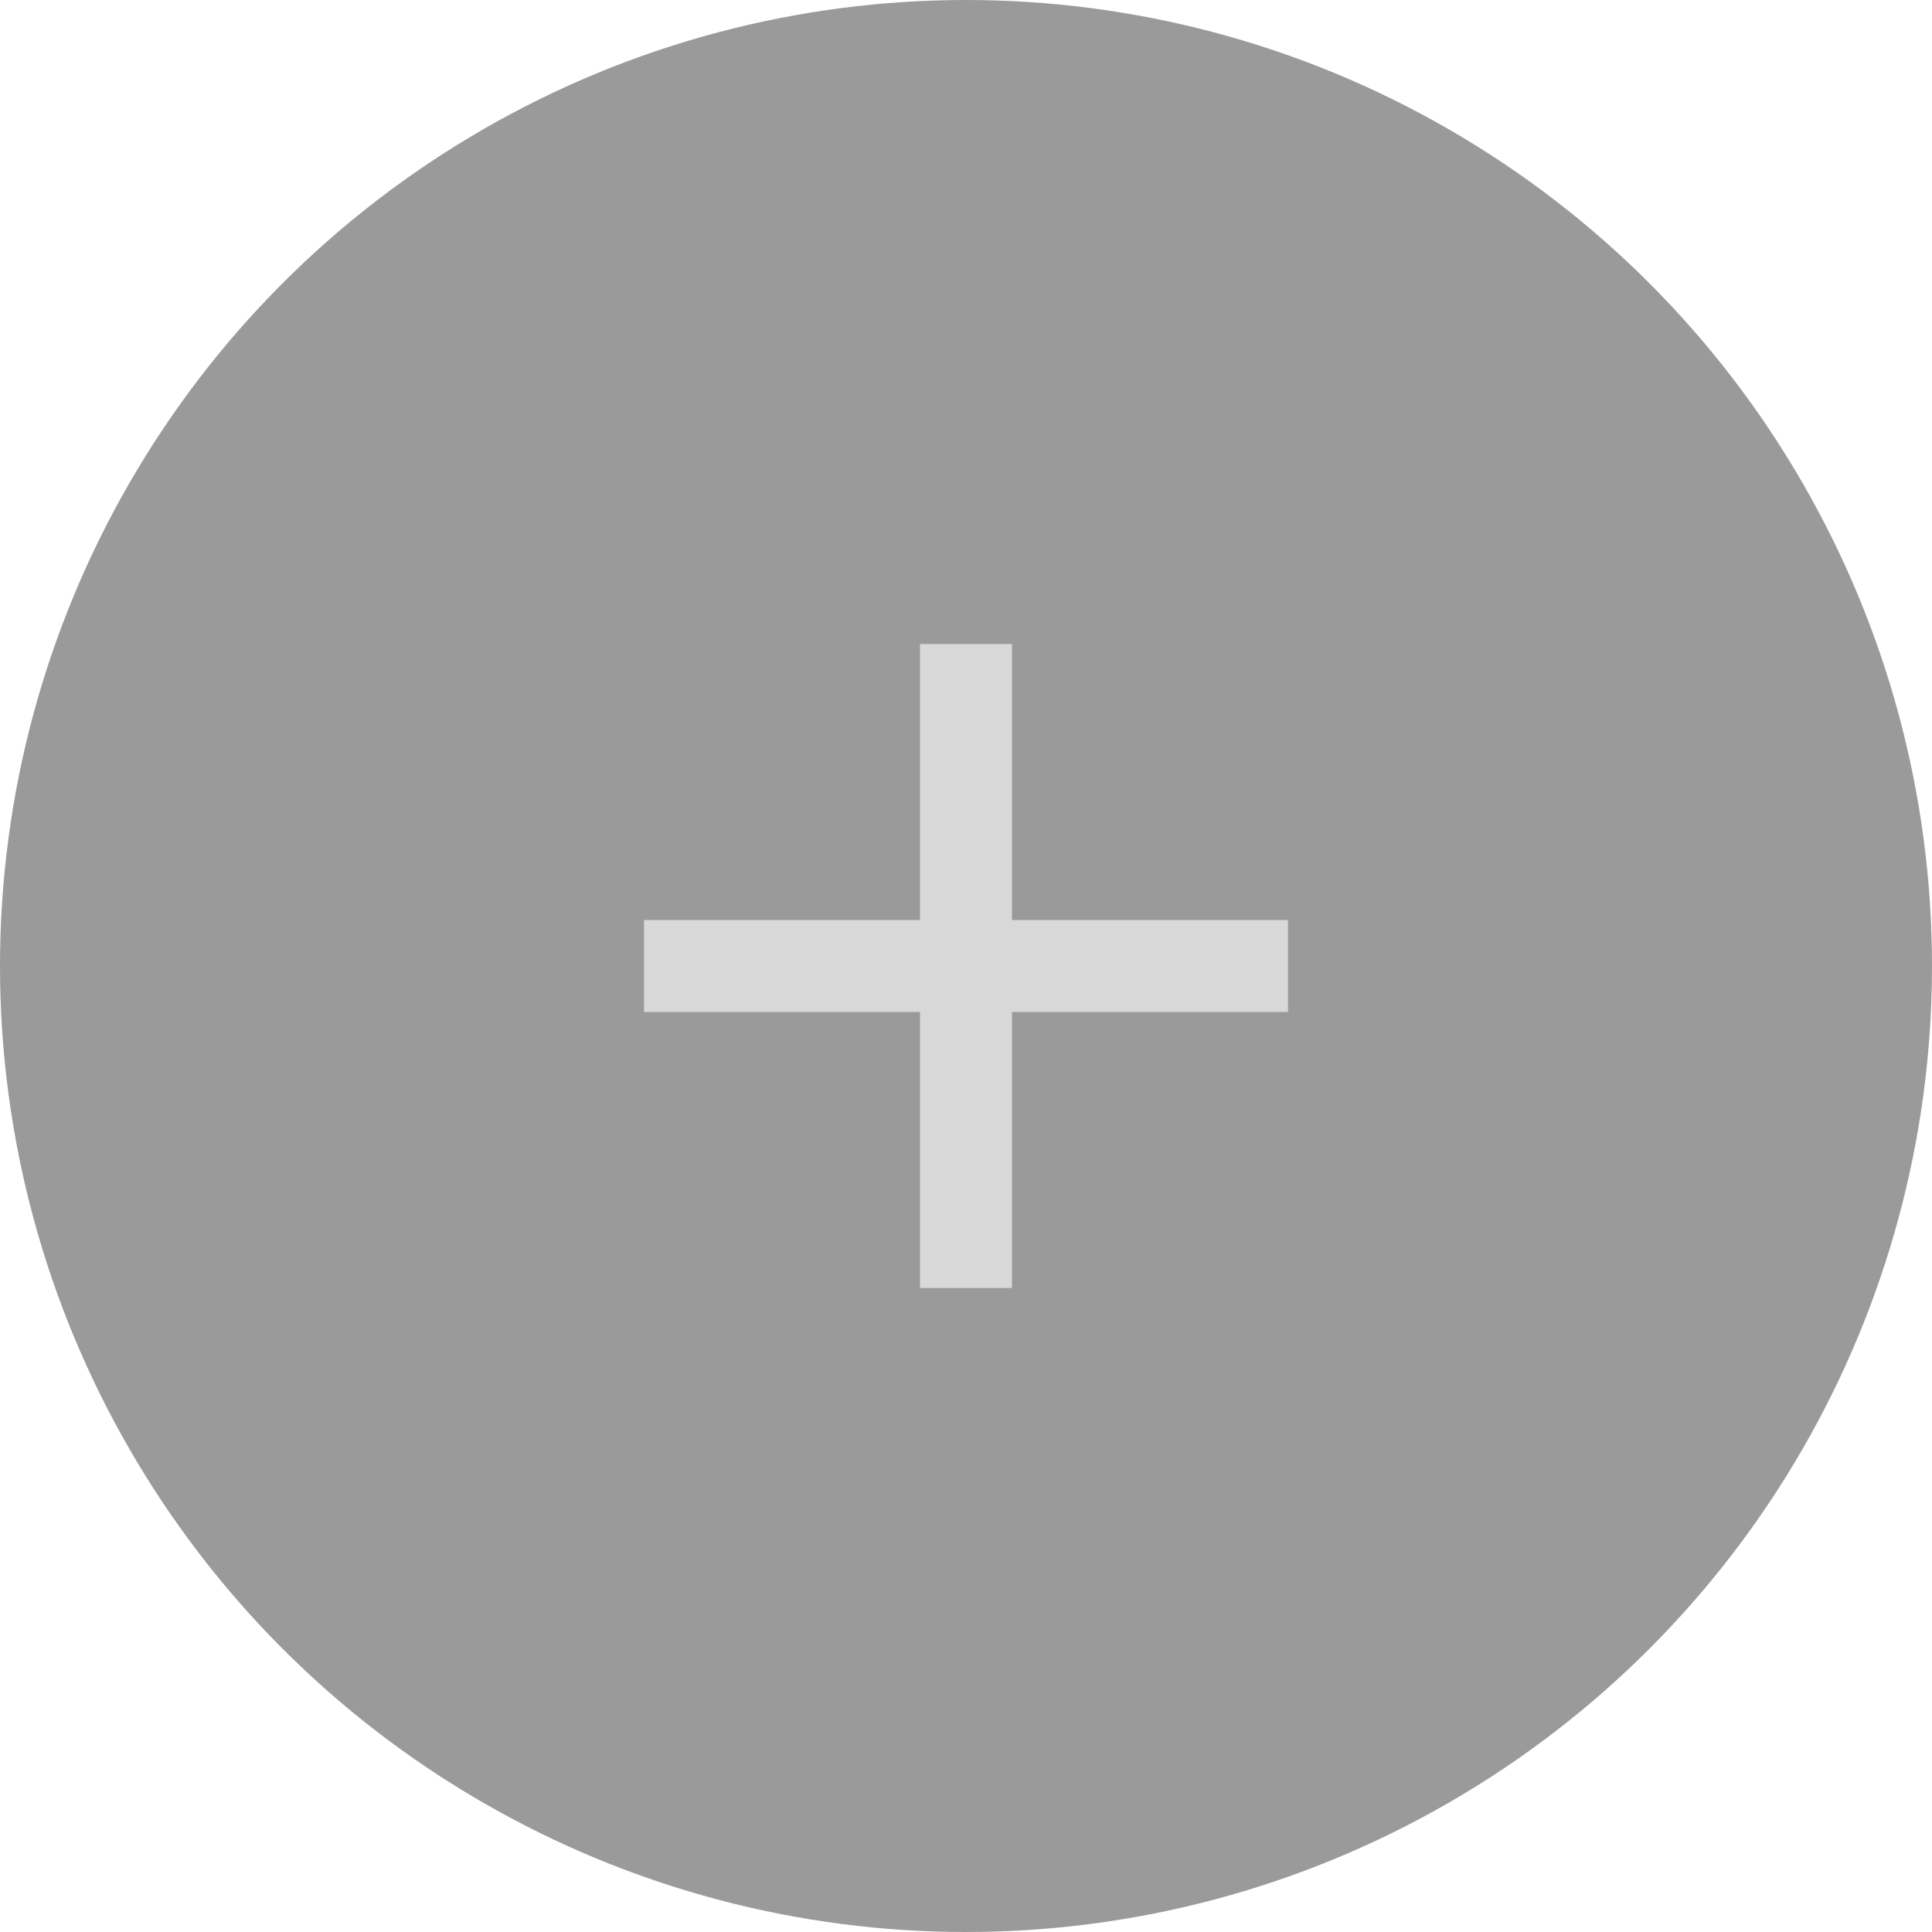 <svg xmlns="http://www.w3.org/2000/svg" width="30" height="30" viewBox="0 0 30 30">
    <g fill="none" fill-rule="evenodd">
        <circle cx="15" cy="15" r="15" fill="#9A9A9A" fill-rule="nonzero"/>
        <path fill="#D8D8D8" d="M20 14.286h-4.286V10h-1.428v4.286H10v1.428h4.286V20h1.428v-4.286H20z"/>
    </g>
</svg>
